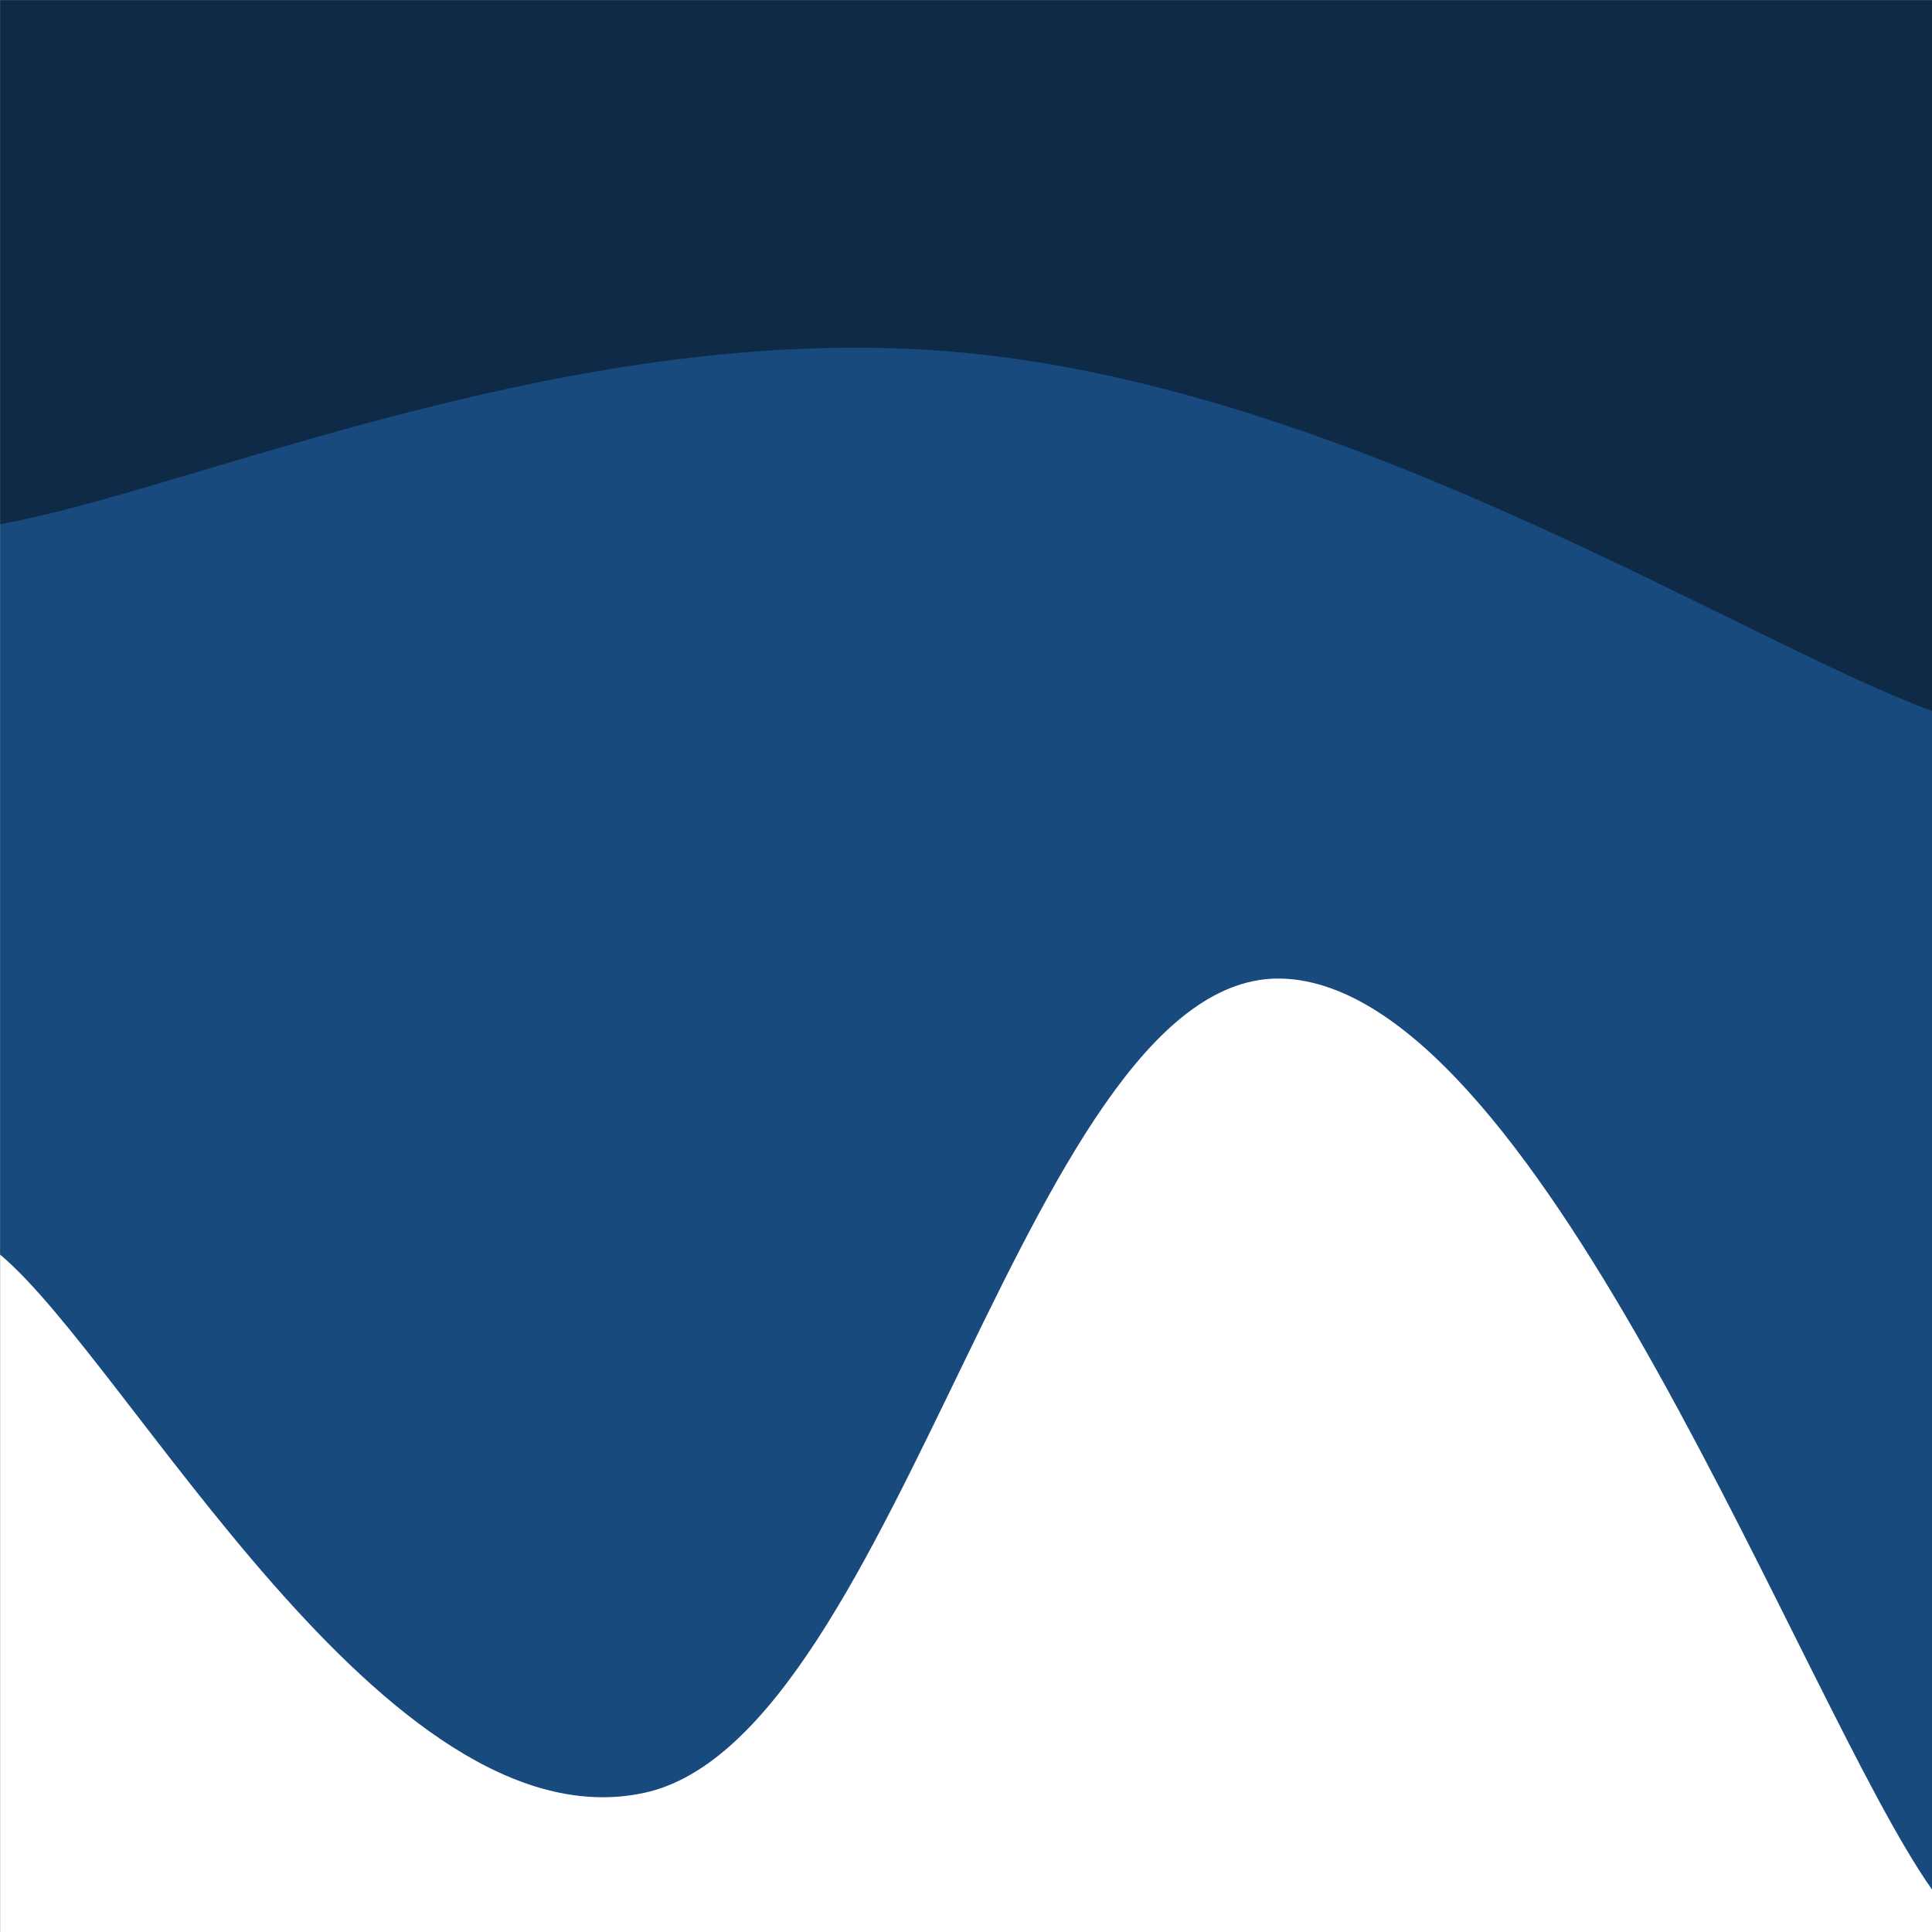 <svg xmlns="http://www.w3.org/2000/svg" version="1.1" xmlns:xlink="http://www.w3.org/1999/xlink" xmlns:svgjs="http://svgjs.com/svgjs" width="100%" height="100%" preserveAspectRatio="none" viewBox="0 0 1500 1500">
    <rect x="0" y="0" width="1500" height="1500" fill="#808080" stroke="none"/>
    <g mask="url(&quot;#SvgjsMask1048&quot;)" fill="none">
        <rect width="100%" height="100%" x="0" y="0" fill="#0e2a47"></rect>
        <path d="M 0,407 C 150,380.4 450,245 750,274 C 1050,303 1350,496.4 1500,552L1500 1500L0 1500z" fill="#184a7e"></path>
        <path d="M 0,974 C 100,1057.6 300,1434.8 500,1392 C 700,1349.2 800,745 1000,760 C 1200,775 1400,1325.6 1500,1467L1500 1500L0 1500z" fill="rgba(255, 255, 255, 1)"></path>
    </g>
    <defs>
        <mask id="SvgjsMask1048">
            <rect width="100%" height="100%" fill="#ffffff"></rect>
        </mask>
    </defs>
</svg>